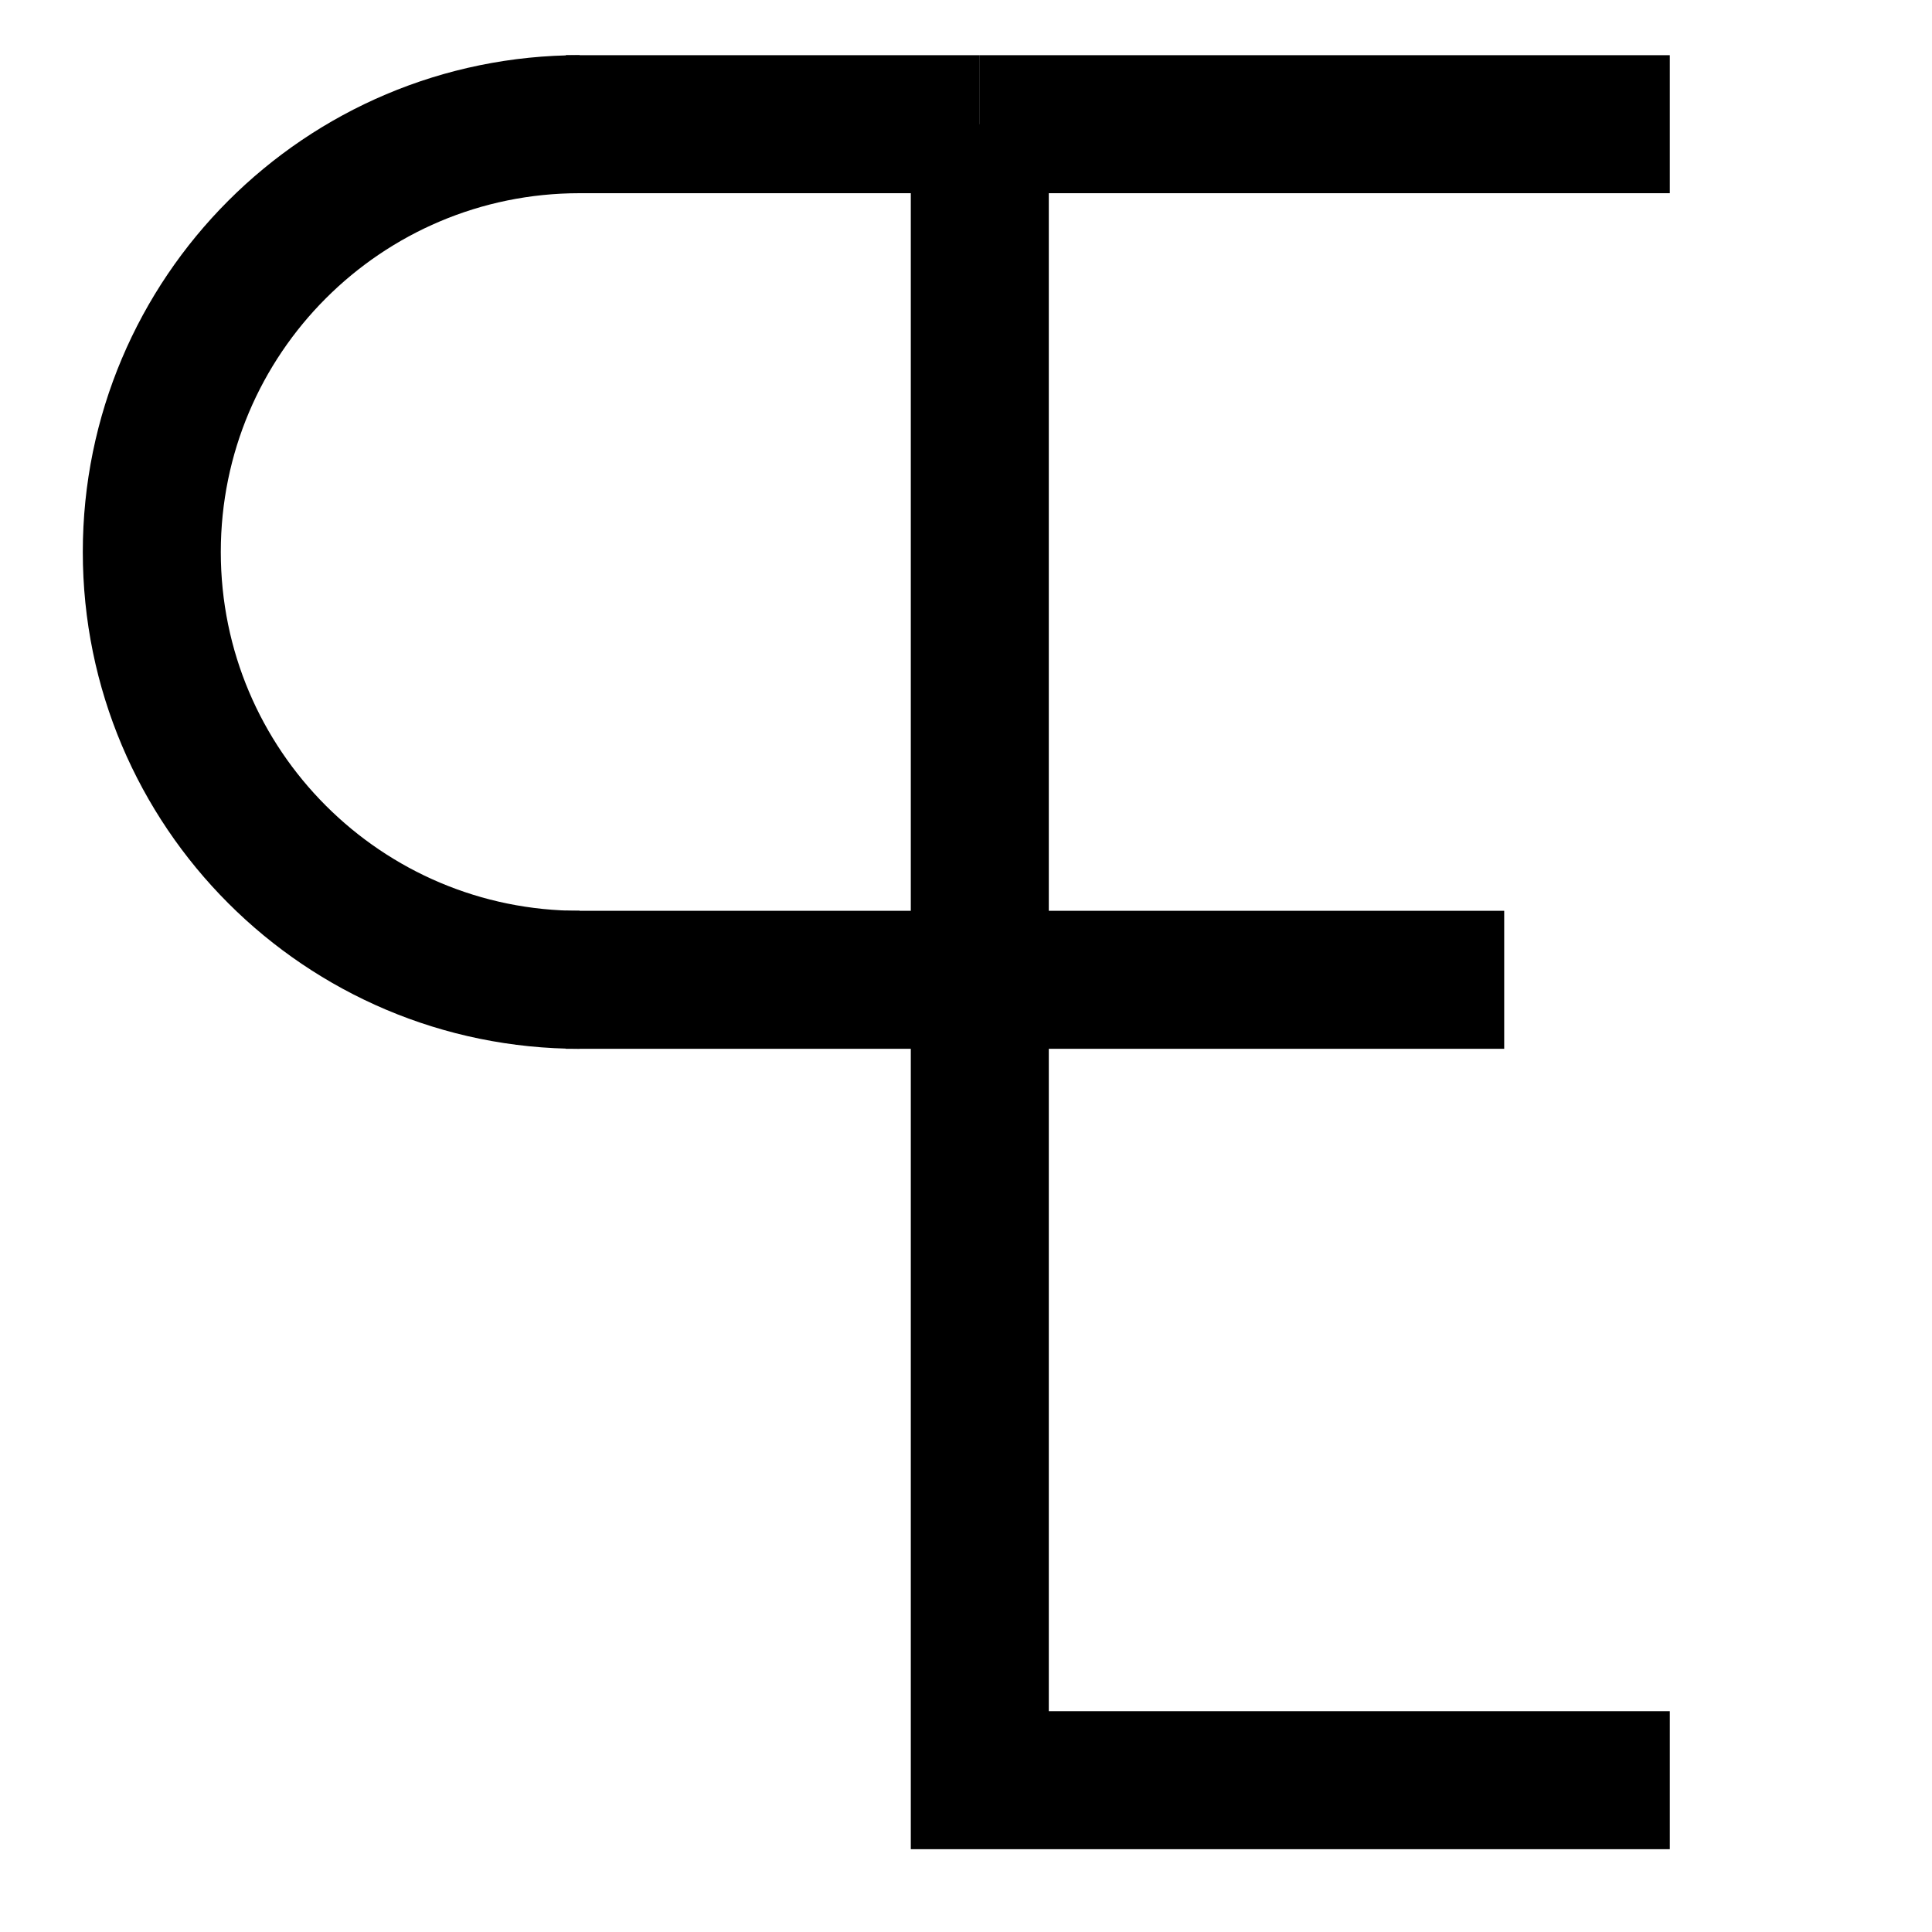 <?xml version="1.0" encoding="utf-8"?>
<!-- Generator: Adobe Illustrator 24.1.2, SVG Export Plug-In . SVG Version: 6.00 Build 0)  -->
<svg version="1.1" xmlns="http://www.w3.org/2000/svg" xmlns:xlink="http://www.w3.org/1999/xlink" x="0px" y="0px"
	 viewBox="0 0 70 70" style="enable-background:new 0 0 70 70;" xml:space="preserve">
<style type="text/css">
	.st0{fill:none;stroke:#000000;stroke-miterlimit:10;}
</style>
<g id="Слой_1">
	
	<line class="st0" x1="54.5" y1="35.5" x2="36" y2="35.5" stroke-width="5"/>
	<line class="st0" x1="60.5" y1="4.5" x2="35.5" y2="4.5" stroke-width="5"/>
	<line class="st0" x1="35.5" y1="4.5" x2="20.5" y2="4.5" stroke-width="5"/>
	<line class="st0" x1="35.5" y1="35.5" x2="20.5" y2="35.5" stroke-width="5"/>
	<path class="st0" d="M35.5 4.5 V64.5 H60.5" stroke-width="5"/>
</g>
<g id="Слой_2">
	<path class="st0" d="M21,35.5c-8.56,0-15.5-6.94-15.5-15.5S12.44,4.5,21,4.5" stroke-width="5"/>
</g>
</svg>
